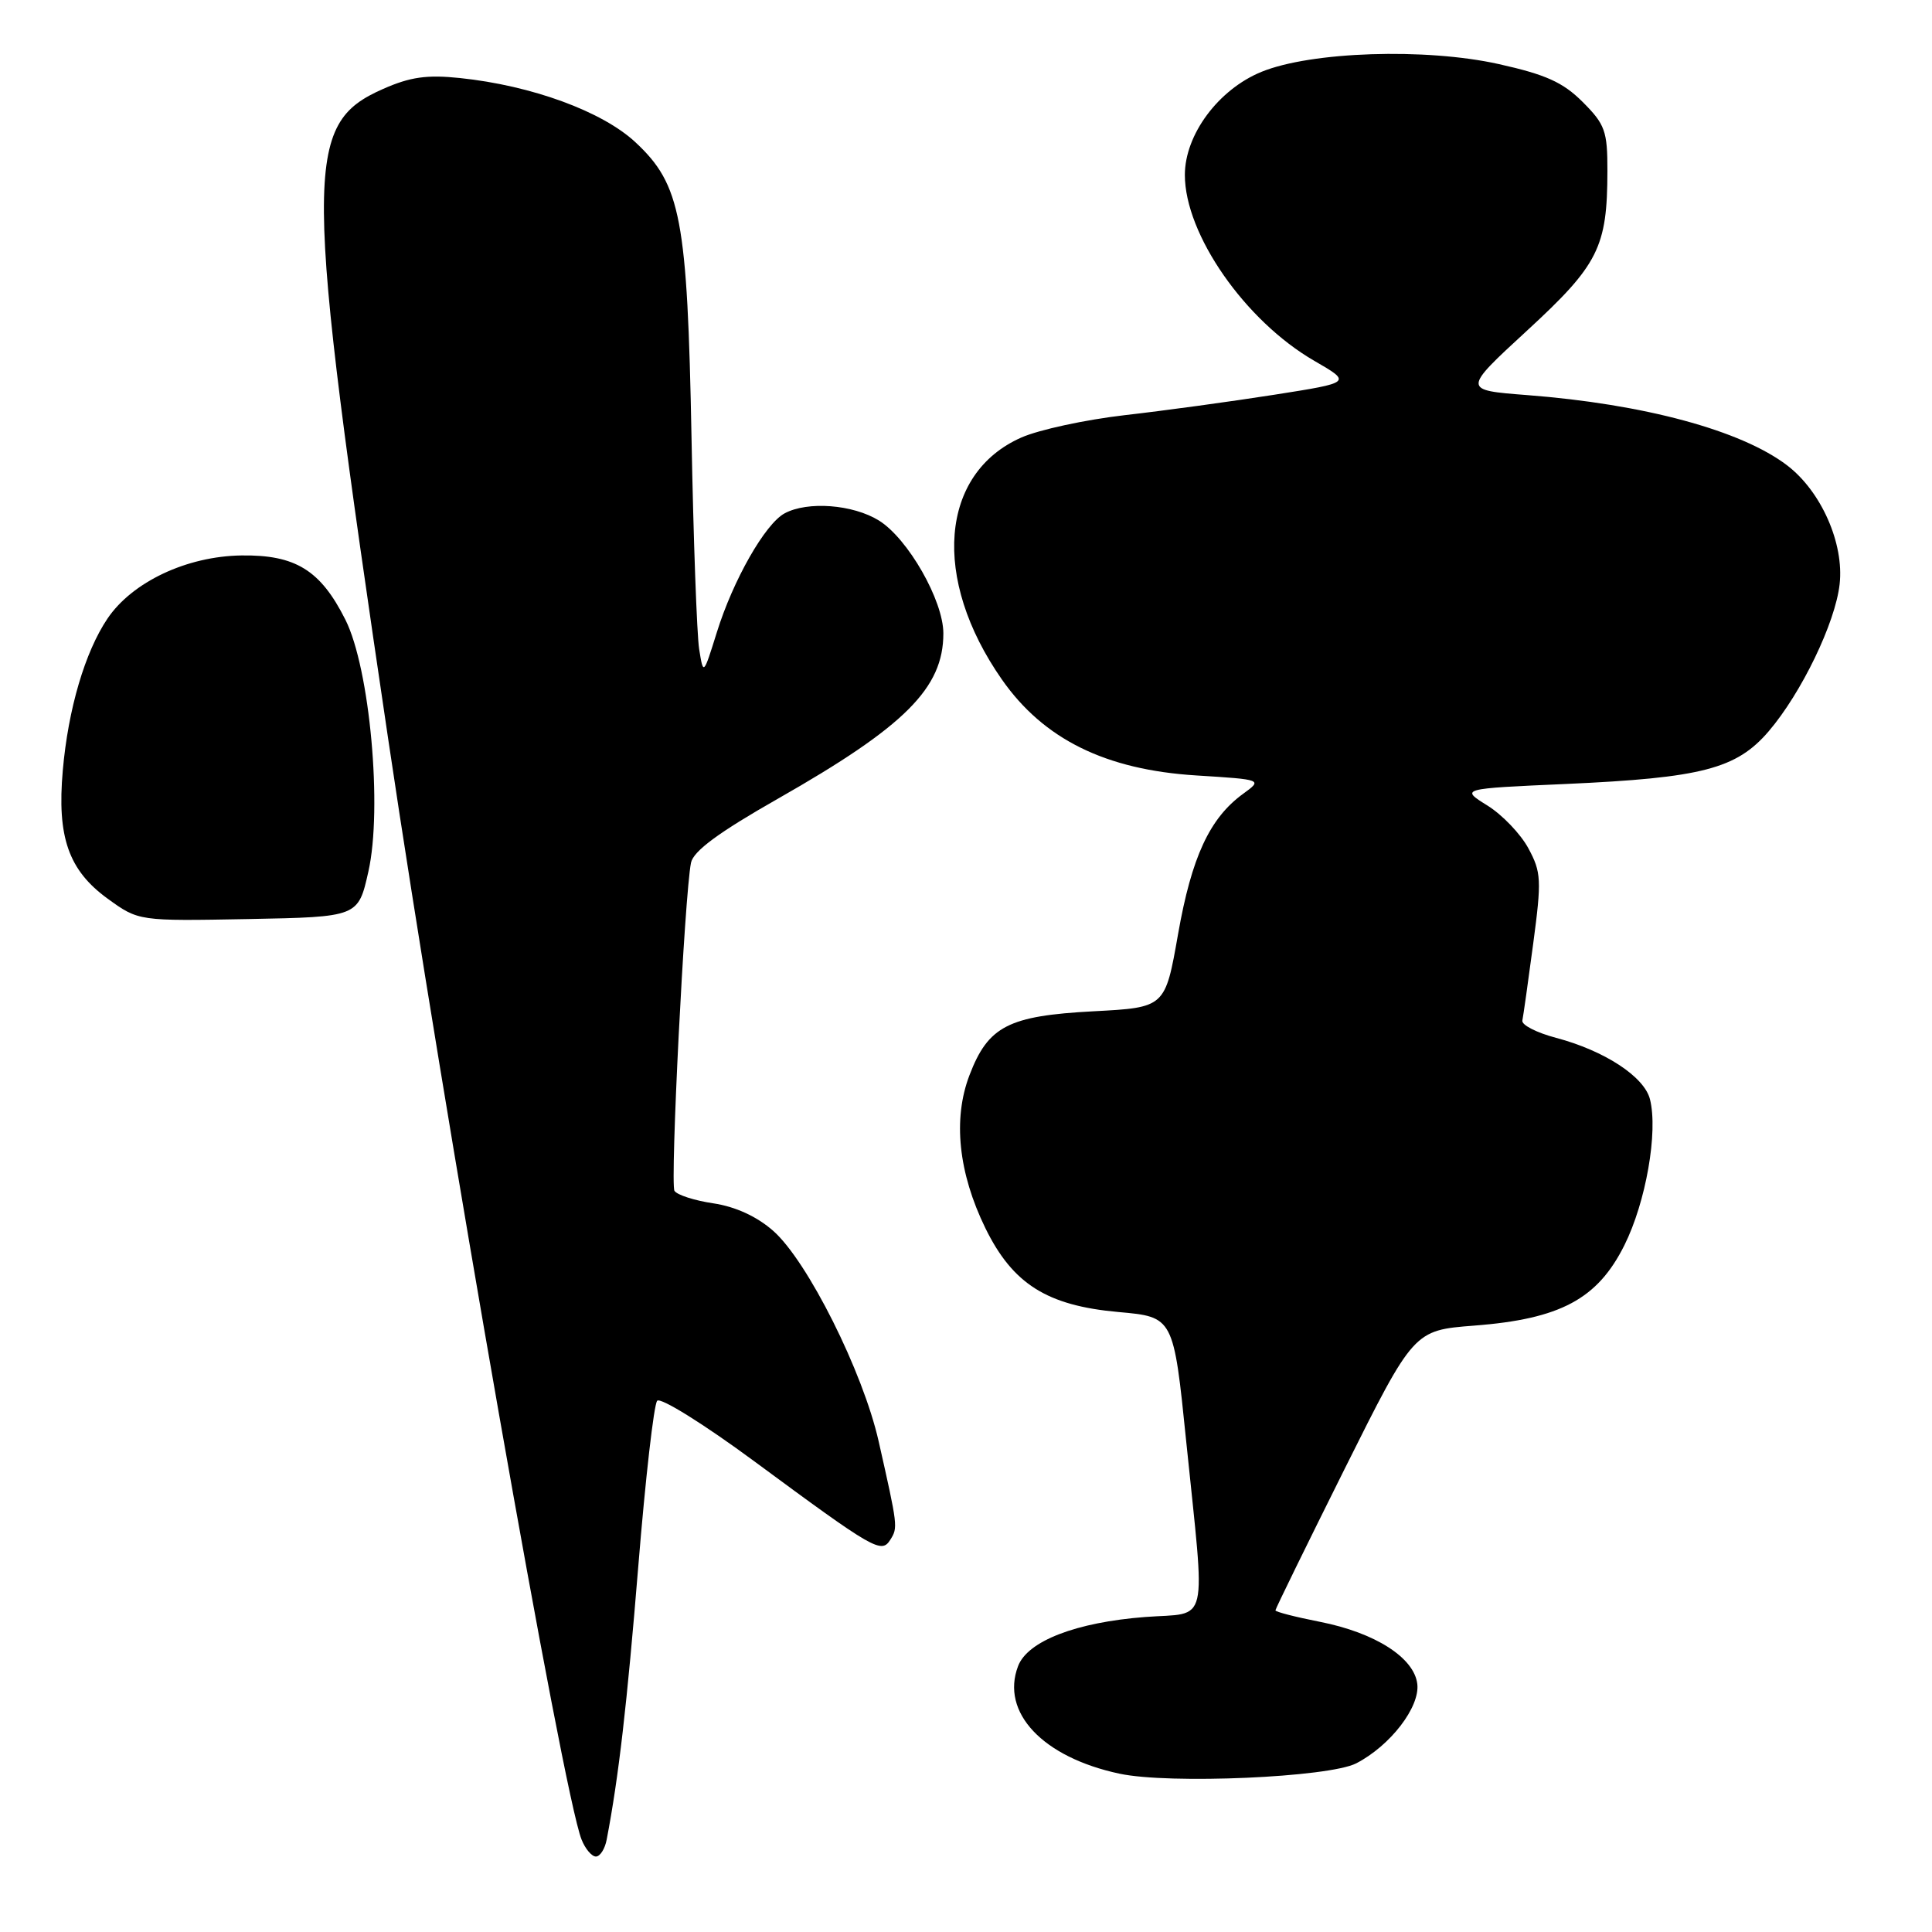 <?xml version="1.0" encoding="UTF-8" standalone="no"?>
<!DOCTYPE svg PUBLIC "-//W3C//DTD SVG 1.1//EN" "http://www.w3.org/Graphics/SVG/1.1/DTD/svg11.dtd" >
<svg xmlns="http://www.w3.org/2000/svg" xmlns:xlink="http://www.w3.org/1999/xlink" version="1.1" viewBox="0 0 256 256">
 <g >
 <path fill="currentColor"
d=" M 80.39 243.75 C 81.98 235.46 83.08 225.89 84.58 207.50 C 85.52 195.95 86.64 186.10 87.08 185.61 C 87.52 185.12 93.28 188.71 99.92 193.61 C 115.91 205.41 116.79 205.91 117.98 204.01 C 118.99 202.40 118.97 202.26 116.43 191.00 C 114.35 181.77 106.99 167.08 102.45 163.09 C 100.29 161.19 97.46 159.89 94.53 159.45 C 92.02 159.08 89.70 158.33 89.37 157.79 C 88.78 156.83 90.71 118.56 91.56 114.32 C 91.88 112.77 95.22 110.30 103.10 105.82 C 119.93 96.24 125.00 91.17 125.00 83.93 C 125.00 79.57 120.31 71.36 116.46 68.97 C 113.01 66.84 107.02 66.38 103.97 68.02 C 101.39 69.40 97.14 76.86 94.98 83.80 C 93.20 89.50 93.20 89.50 92.64 86.00 C 92.34 84.08 91.88 71.47 91.63 58.00 C 91.08 28.98 90.23 24.47 84.21 18.86 C 79.82 14.76 70.45 11.33 60.94 10.34 C 56.57 9.88 54.34 10.20 50.75 11.79 C 40.18 16.46 40.22 22.28 51.42 97.81 C 58.87 148.06 74.60 237.64 77.06 243.75 C 77.55 244.99 78.41 246.00 78.96 246.00 C 79.51 246.00 80.16 244.99 80.39 243.75 Z  M 179.71 233.65 C 184.23 231.31 188.16 226.20 187.80 223.14 C 187.39 219.65 182.21 216.34 174.90 214.90 C 171.65 214.26 169.00 213.58 169.00 213.38 C 169.00 213.18 173.13 204.75 178.17 194.64 C 187.34 176.27 187.34 176.27 195.35 175.65 C 206.76 174.77 211.68 172.13 215.24 165.00 C 218.09 159.29 219.72 149.99 218.63 145.66 C 217.88 142.67 212.61 139.22 206.19 137.52 C 203.61 136.84 201.60 135.81 201.72 135.23 C 201.84 134.66 202.49 130.06 203.16 125.02 C 204.28 116.61 204.23 115.57 202.52 112.41 C 201.50 110.51 199.05 107.95 197.08 106.73 C 193.50 104.50 193.50 104.50 207.50 103.88 C 225.52 103.07 230.09 101.88 234.36 96.90 C 238.70 91.82 243.19 82.53 243.76 77.41 C 244.37 72.01 241.32 65.11 236.80 61.66 C 230.71 57.02 217.83 53.54 202.33 52.35 C 193.78 51.69 193.78 51.69 202.36 43.79 C 211.81 35.09 212.98 32.76 212.99 22.65 C 213.00 17.37 212.68 16.48 209.72 13.52 C 207.10 10.90 204.83 9.88 198.59 8.49 C 188.90 6.33 173.73 6.83 167.15 9.52 C 161.45 11.85 157.00 17.84 157.00 23.18 C 157.00 31.05 164.99 42.52 174.15 47.81 C 179.13 50.69 179.13 50.69 168.82 52.31 C 163.14 53.20 154.24 54.42 149.04 55.01 C 143.84 55.61 137.66 56.94 135.32 57.98 C 124.54 62.75 123.42 76.67 132.75 90.03 C 138.28 97.95 146.49 102.00 158.51 102.75 C 167.31 103.30 167.31 103.30 164.71 105.19 C 160.28 108.42 157.90 113.55 156.10 123.77 C 154.39 133.50 154.39 133.50 144.90 134.00 C 133.61 134.60 130.94 135.97 128.46 142.47 C 126.24 148.27 126.99 155.41 130.57 162.74 C 134.20 170.14 138.73 173.00 148.20 173.85 C 155.50 174.50 155.50 174.50 157.18 191.00 C 159.74 216.05 160.31 213.61 151.75 214.26 C 142.60 214.96 136.16 217.44 134.90 220.77 C 132.56 226.91 138.16 232.85 148.33 235.02 C 154.94 236.44 176.11 235.51 179.71 233.65 Z  M 48.81 115.50 C 50.70 107.13 49.01 88.58 45.77 82.12 C 42.47 75.55 39.16 73.50 31.99 73.60 C 24.75 73.70 17.52 77.11 14.24 81.97 C 11.26 86.39 9.03 93.96 8.32 102.09 C 7.54 110.92 9.08 115.32 14.28 119.09 C 18.37 122.05 18.37 122.05 32.91 121.78 C 47.46 121.50 47.46 121.50 48.81 115.50 Z "/>
</g>
</svg>